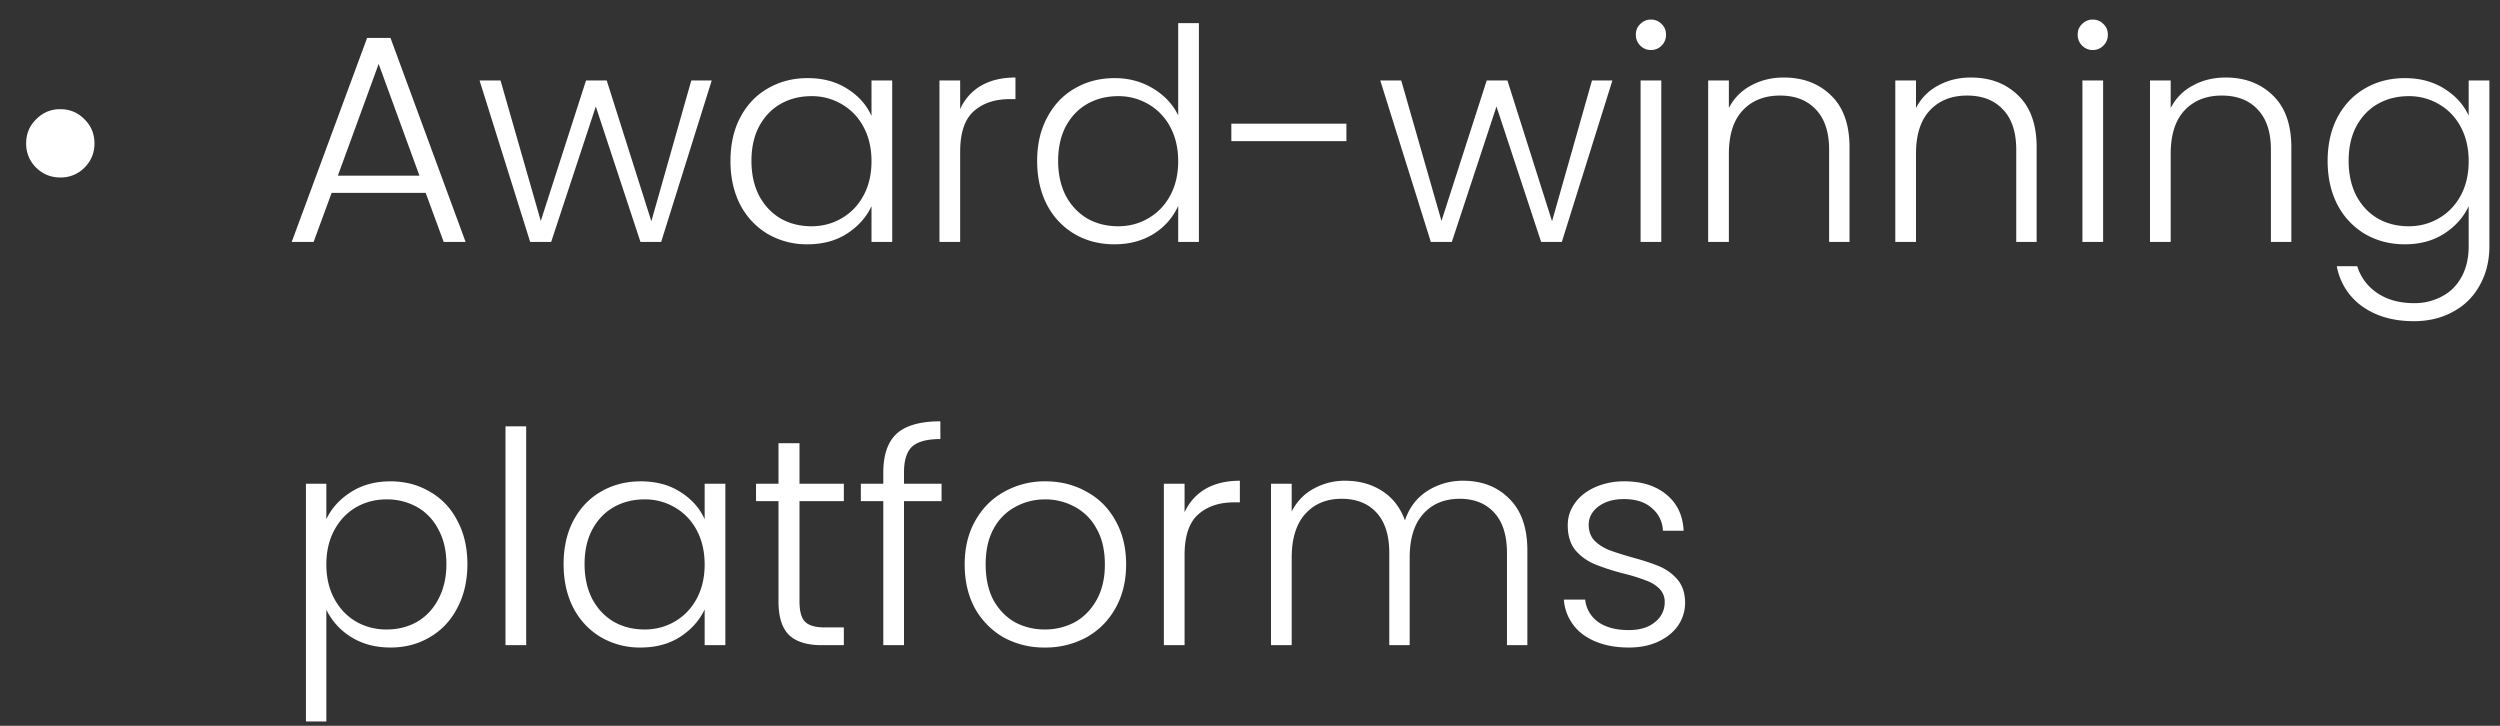 <svg width="93" height="27" viewBox="0 0 93 27" fill="none" xmlns="http://www.w3.org/2000/svg"><rect x="0" y="0" width="93" height="27" fill="#333333" stroke="none"/><path d="M2.238 6.602c-.345 0-.642-.121-.891-.363a1.23 1.23 0 01-.374-.902c0-.36.125-.66.374-.902.25-.25.546-.374.89-.374.36 0 .66.125.903.374.25.242.374.543.374.902 0 .352-.125.653-.374.902a1.225 1.225 0 01-.902.363zm13.597.572h-3.498L11.666 9h-.814l2.805-7.59h.869L17.32 9h-.814l-.671-1.826zm-.231-.638l-1.518-4.158-1.518 4.158h3.036zm10.872-3.542L24.595 9h-.77l-1.661-5.038L20.503 9h-.781L17.84 2.994h.78l1.497 5.225L21.8 2.994h.77l1.66 5.236 1.486-5.236h.759zm.698 2.992c0-.616.12-1.155.363-1.617.249-.47.59-.829 1.023-1.078.44-.257.934-.385 1.485-.385.571 0 1.063.132 1.473.396.418.264.72.601.902 1.012v-1.32h.77V9h-.77V7.669c-.19.41-.495.752-.913 1.023-.41.264-.902.396-1.474.396a2.871 2.871 0 01-1.474-.385 2.716 2.716 0 01-1.023-1.089c-.242-.47-.363-1.012-.363-1.628zm5.246.011c0-.484-.099-.91-.297-1.276a2.107 2.107 0 00-.813-.847 2.175 2.175 0 00-1.122-.297c-.426 0-.807.095-1.144.286-.338.19-.605.47-.803.836-.191.36-.287.788-.287 1.287 0 .491.096.924.287 1.298.198.367.465.649.803.847.337.19.718.286 1.143.286.411 0 .785-.099 1.122-.297.345-.198.616-.48.814-.847.199-.367.297-.792.297-1.276zm3.298-1.936a1.89 1.89 0 01.77-.869c.352-.205.781-.308 1.287-.308v.803h-.209c-.557 0-1.004.15-1.342.451-.337.3-.506.803-.506 1.507V9h-.77V2.994h.77v1.067zm2.864 1.925c0-.616.124-1.155.374-1.617.249-.47.59-.829 1.023-1.078.44-.257.935-.385 1.485-.385.528 0 1.004.128 1.43.385.425.257.737.59.935 1.001V.86h.77V9h-.77V7.658a2.346 2.346 0 01-.902 1.034c-.418.264-.91.396-1.474.396-.55 0-1.045-.128-1.485-.385a2.716 2.716 0 01-1.023-1.089c-.242-.47-.363-1.012-.363-1.628zm5.247.011c0-.484-.1-.91-.297-1.276a2.107 2.107 0 00-.814-.847 2.175 2.175 0 00-1.122-.297c-.426 0-.807.095-1.144.286-.338.19-.605.47-.803.836-.191.36-.286.788-.286 1.287 0 .491.095.924.286 1.298.198.367.465.649.803.847.337.19.718.286 1.144.286.41 0 .784-.099 1.122-.297.344-.198.616-.48.814-.847.198-.367.297-.792.297-1.276zM50.086 4.6v.649h-4.28V4.6h4.28zm9.895-1.606L58.1 9h-.77l-1.661-5.038L54.008 9h-.781l-1.881-6.006h.78l1.497 5.225 1.683-5.225h.77l1.66 5.236 1.486-5.236h.759zm1.434-1.133a.54.54 0 01-.396-.165.553.553 0 01-.165-.407c0-.161.055-.293.165-.396a.54.54 0 01.396-.165.54.54 0 01.396.165c.11.103.165.235.165.396a.553.553 0 01-.165.407.54.54 0 01-.396.165zm.385 1.133V9h-.77V2.994h.77zm4.56-.11c.719 0 1.305.224 1.76.671.455.44.682 1.082.682 1.925V9h-.759V5.568c0-.653-.165-1.151-.495-1.496-.323-.345-.766-.517-1.33-.517-.58 0-1.042.183-1.387.55-.345.367-.517.906-.517 1.617V9h-.77V2.994h.77v1.023c.19-.367.466-.645.825-.836.36-.198.766-.297 1.221-.297zm6.961 0c.719 0 1.305.224 1.76.671.455.44.682 1.082.682 1.925V9h-.759V5.568c0-.653-.165-1.151-.495-1.496-.323-.345-.766-.517-1.331-.517-.58 0-1.041.183-1.386.55-.345.367-.517.906-.517 1.617V9h-.77V2.994h.77v1.023c.19-.367.466-.645.825-.836.36-.198.766-.297 1.221-.297zm4.53-1.023a.54.54 0 01-.396-.165.553.553 0 01-.165-.407c0-.161.055-.293.165-.396a.54.54 0 01.396-.165.54.54 0 01.396.165c.11.103.165.235.165.396a.553.553 0 01-.165.407.54.54 0 01-.396.165zm.385 1.133V9h-.77V2.994h.77zm4.56-.11c.718 0 1.305.224 1.76.671.454.44.682 1.082.682 1.925V9h-.76V5.568c0-.653-.164-1.151-.494-1.496-.323-.345-.767-.517-1.331-.517-.58 0-1.042.183-1.386.55-.345.367-.517.906-.517 1.617V9h-.77V2.994h.77v1.023c.19-.367.465-.645.825-.836.359-.198.766-.297 1.22-.297zm6.663.022c.565 0 1.056.132 1.474.396.418.264.72.598.902 1.001V2.994h.77v6.16c0 .55-.12 1.038-.362 1.463a2.402 2.402 0 01-.99.979c-.426.235-.91.352-1.453.352-.77 0-1.411-.183-1.924-.55a2.34 2.34 0 01-.947-1.496h.76c.132.418.38.752.748 1.001.374.25.828.374 1.364.374a2.14 2.14 0 001.044-.253c.308-.161.55-.403.727-.726.175-.323.263-.704.263-1.144V7.669c-.19.41-.494.752-.912 1.023-.411.264-.899.396-1.463.396-.55 0-1.045-.128-1.485-.385a2.718 2.718 0 01-1.023-1.089c-.242-.47-.364-1.012-.364-1.628 0-.616.122-1.155.364-1.617.249-.47.59-.829 1.023-1.078.44-.257.934-.385 1.485-.385zm2.376 3.091c0-.484-.098-.91-.296-1.276a2.107 2.107 0 00-.814-.847 2.175 2.175 0 00-1.122-.297c-.426 0-.807.095-1.144.286-.338.19-.606.47-.803.836-.191.36-.287.788-.287 1.287 0 .491.096.924.287 1.298.197.367.465.649.802.847.338.19.72.286 1.145.286.41 0 .784-.099 1.122-.297.344-.198.616-.48.814-.847.198-.367.296-.792.296-1.276zM12.14 19.314c.19-.403.491-.737.902-1.001.418-.271.913-.407 1.485-.407.543 0 1.03.128 1.463.385.44.25.781.609 1.023 1.078.25.462.374 1.001.374 1.617 0 .616-.125 1.159-.374 1.628-.242.47-.583.832-1.023 1.089-.433.257-.92.385-1.463.385-.565 0-1.056-.132-1.474-.396a2.454 2.454 0 01-.913-1.012v4.158h-.759v-8.844h.759v1.32zm4.466 1.672c0-.499-.099-.928-.297-1.287a1.985 1.985 0 00-.792-.836 2.284 2.284 0 00-1.144-.286c-.41 0-.788.099-1.133.297-.337.198-.605.48-.803.847-.198.367-.297.792-.297 1.276s.099.91.297 1.276c.198.367.466.649.803.847.345.198.722.297 1.133.297.425 0 .807-.095 1.144-.286.337-.198.601-.48.792-.847.198-.374.297-.807.297-1.298zm2.968-5.126V24h-.77v-8.14h.77zm1.392 5.126c0-.616.12-1.155.363-1.617.249-.47.59-.829 1.023-1.078.44-.257.934-.385 1.485-.385.572 0 1.063.132 1.474.396.418.264.718.601.902 1.012v-1.32h.77V24h-.77v-1.331c-.191.41-.495.752-.913 1.023-.411.264-.902.396-1.474.396a2.871 2.871 0 01-1.474-.385 2.718 2.718 0 01-1.023-1.089c-.242-.47-.363-1.012-.363-1.628zm5.247.011c0-.484-.1-.91-.297-1.276a2.107 2.107 0 00-.814-.847 2.175 2.175 0 00-1.122-.297c-.426 0-.807.095-1.145.286-.337.19-.604.47-.802.836-.191.36-.287.788-.287 1.287 0 .491.096.924.287 1.298.198.367.465.649.802.847.338.19.72.286 1.145.286.41 0 .784-.099 1.122-.297.344-.198.616-.48.814-.847.198-.367.297-.792.297-1.276zm3.528-2.354v3.729c0 .367.07.62.21.759.139.14.384.209.736.209h.704V24h-.825c-.542 0-.946-.125-1.21-.374-.264-.257-.396-.675-.396-1.254v-3.729h-.836v-.649h.836v-1.507h.781v1.507h1.65v.649h-1.65zm5.285 0h-1.397V24h-.77v-5.357h-.836v-.649h.836v-.418c0-.653.165-1.133.495-1.441.338-.308.88-.462 1.628-.462v.66c-.498 0-.85.095-1.056.286-.198.19-.297.51-.297.957v.418h1.397v.649zm3.841 5.445a3.127 3.127 0 01-1.529-.374 2.843 2.843 0 01-1.067-1.078c-.256-.47-.385-1.016-.385-1.639s.132-1.166.396-1.628c.264-.47.624-.829 1.078-1.078a3.055 3.055 0 011.53-.385c.564 0 1.074.128 1.528.385.462.25.822.609 1.078 1.078.264.462.396 1.005.396 1.628 0 .616-.132 1.159-.396 1.628-.264.47-.627.832-1.089 1.089a3.19 3.19 0 01-1.54.374zm0-.671c.396 0 .763-.088 1.1-.264.338-.183.61-.455.814-.814.213-.367.32-.814.32-1.342 0-.528-.103-.972-.309-1.331a1.977 1.977 0 00-.814-.814 2.267 2.267 0 00-1.1-.275c-.396 0-.762.092-1.1.275a1.978 1.978 0 00-.814.814c-.198.36-.297.803-.297 1.331 0 .528.1.975.297 1.342.206.36.473.63.803.814.338.176.704.264 1.1.264zm5.199-4.356a1.89 1.89 0 01.77-.869c.352-.205.781-.308 1.287-.308v.803h-.209c-.557 0-1.005.15-1.342.451-.337.3-.506.803-.506 1.507V24h-.77v-6.006h.77v1.067zm10.365-1.177c.704 0 1.276.224 1.716.671.448.44.671 1.082.671 1.925V24h-.759v-3.432c0-.653-.157-1.151-.473-1.496-.315-.345-.744-.517-1.287-.517-.564 0-1.015.187-1.353.561-.337.374-.506.917-.506 1.628V24h-.759v-3.432c0-.653-.157-1.151-.473-1.496-.315-.345-.748-.517-1.298-.517-.564 0-1.015.187-1.353.561-.337.374-.506.917-.506 1.628V24h-.77v-6.006h.77v1.034c.191-.374.462-.656.814-.847a2.359 2.359 0 011.177-.297c.521 0 .976.125 1.364.374.396.25.682.616.858 1.1.162-.477.437-.84.825-1.089a2.413 2.413 0 011.342-.385zm6.166 6.204c-.69 0-1.254-.158-1.694-.473a1.766 1.766 0 01-.727-1.309h.793c.036.337.194.612.472.825.287.205.668.308 1.145.308.417 0 .744-.099.978-.297a.916.916 0 00.363-.737.685.685 0 00-.198-.506 1.34 1.34 0 00-.506-.308 6.532 6.532 0 00-.814-.253 8.327 8.327 0 01-1.089-.352 1.928 1.928 0 01-.715-.517c-.19-.235-.285-.546-.285-.935 0-.293.087-.565.264-.814.175-.25.425-.447.748-.594a2.63 2.63 0 011.1-.22c.645 0 1.166.165 1.562.495.395.323.608.77.637 1.342h-.77a1.144 1.144 0 00-.417-.847c-.25-.22-.594-.33-1.035-.33-.388 0-.703.092-.946.275-.242.183-.363.41-.363.682 0 .235.07.429.21.583.146.147.326.264.538.352.213.08.5.172.858.275.433.117.778.231 1.035.341.256.11.476.271.66.484.183.213.278.495.285.847a1.5 1.5 0 01-.264.869c-.175.25-.421.447-.736.594-.316.147-.679.22-1.09.22z" fill="#fff"/></svg>